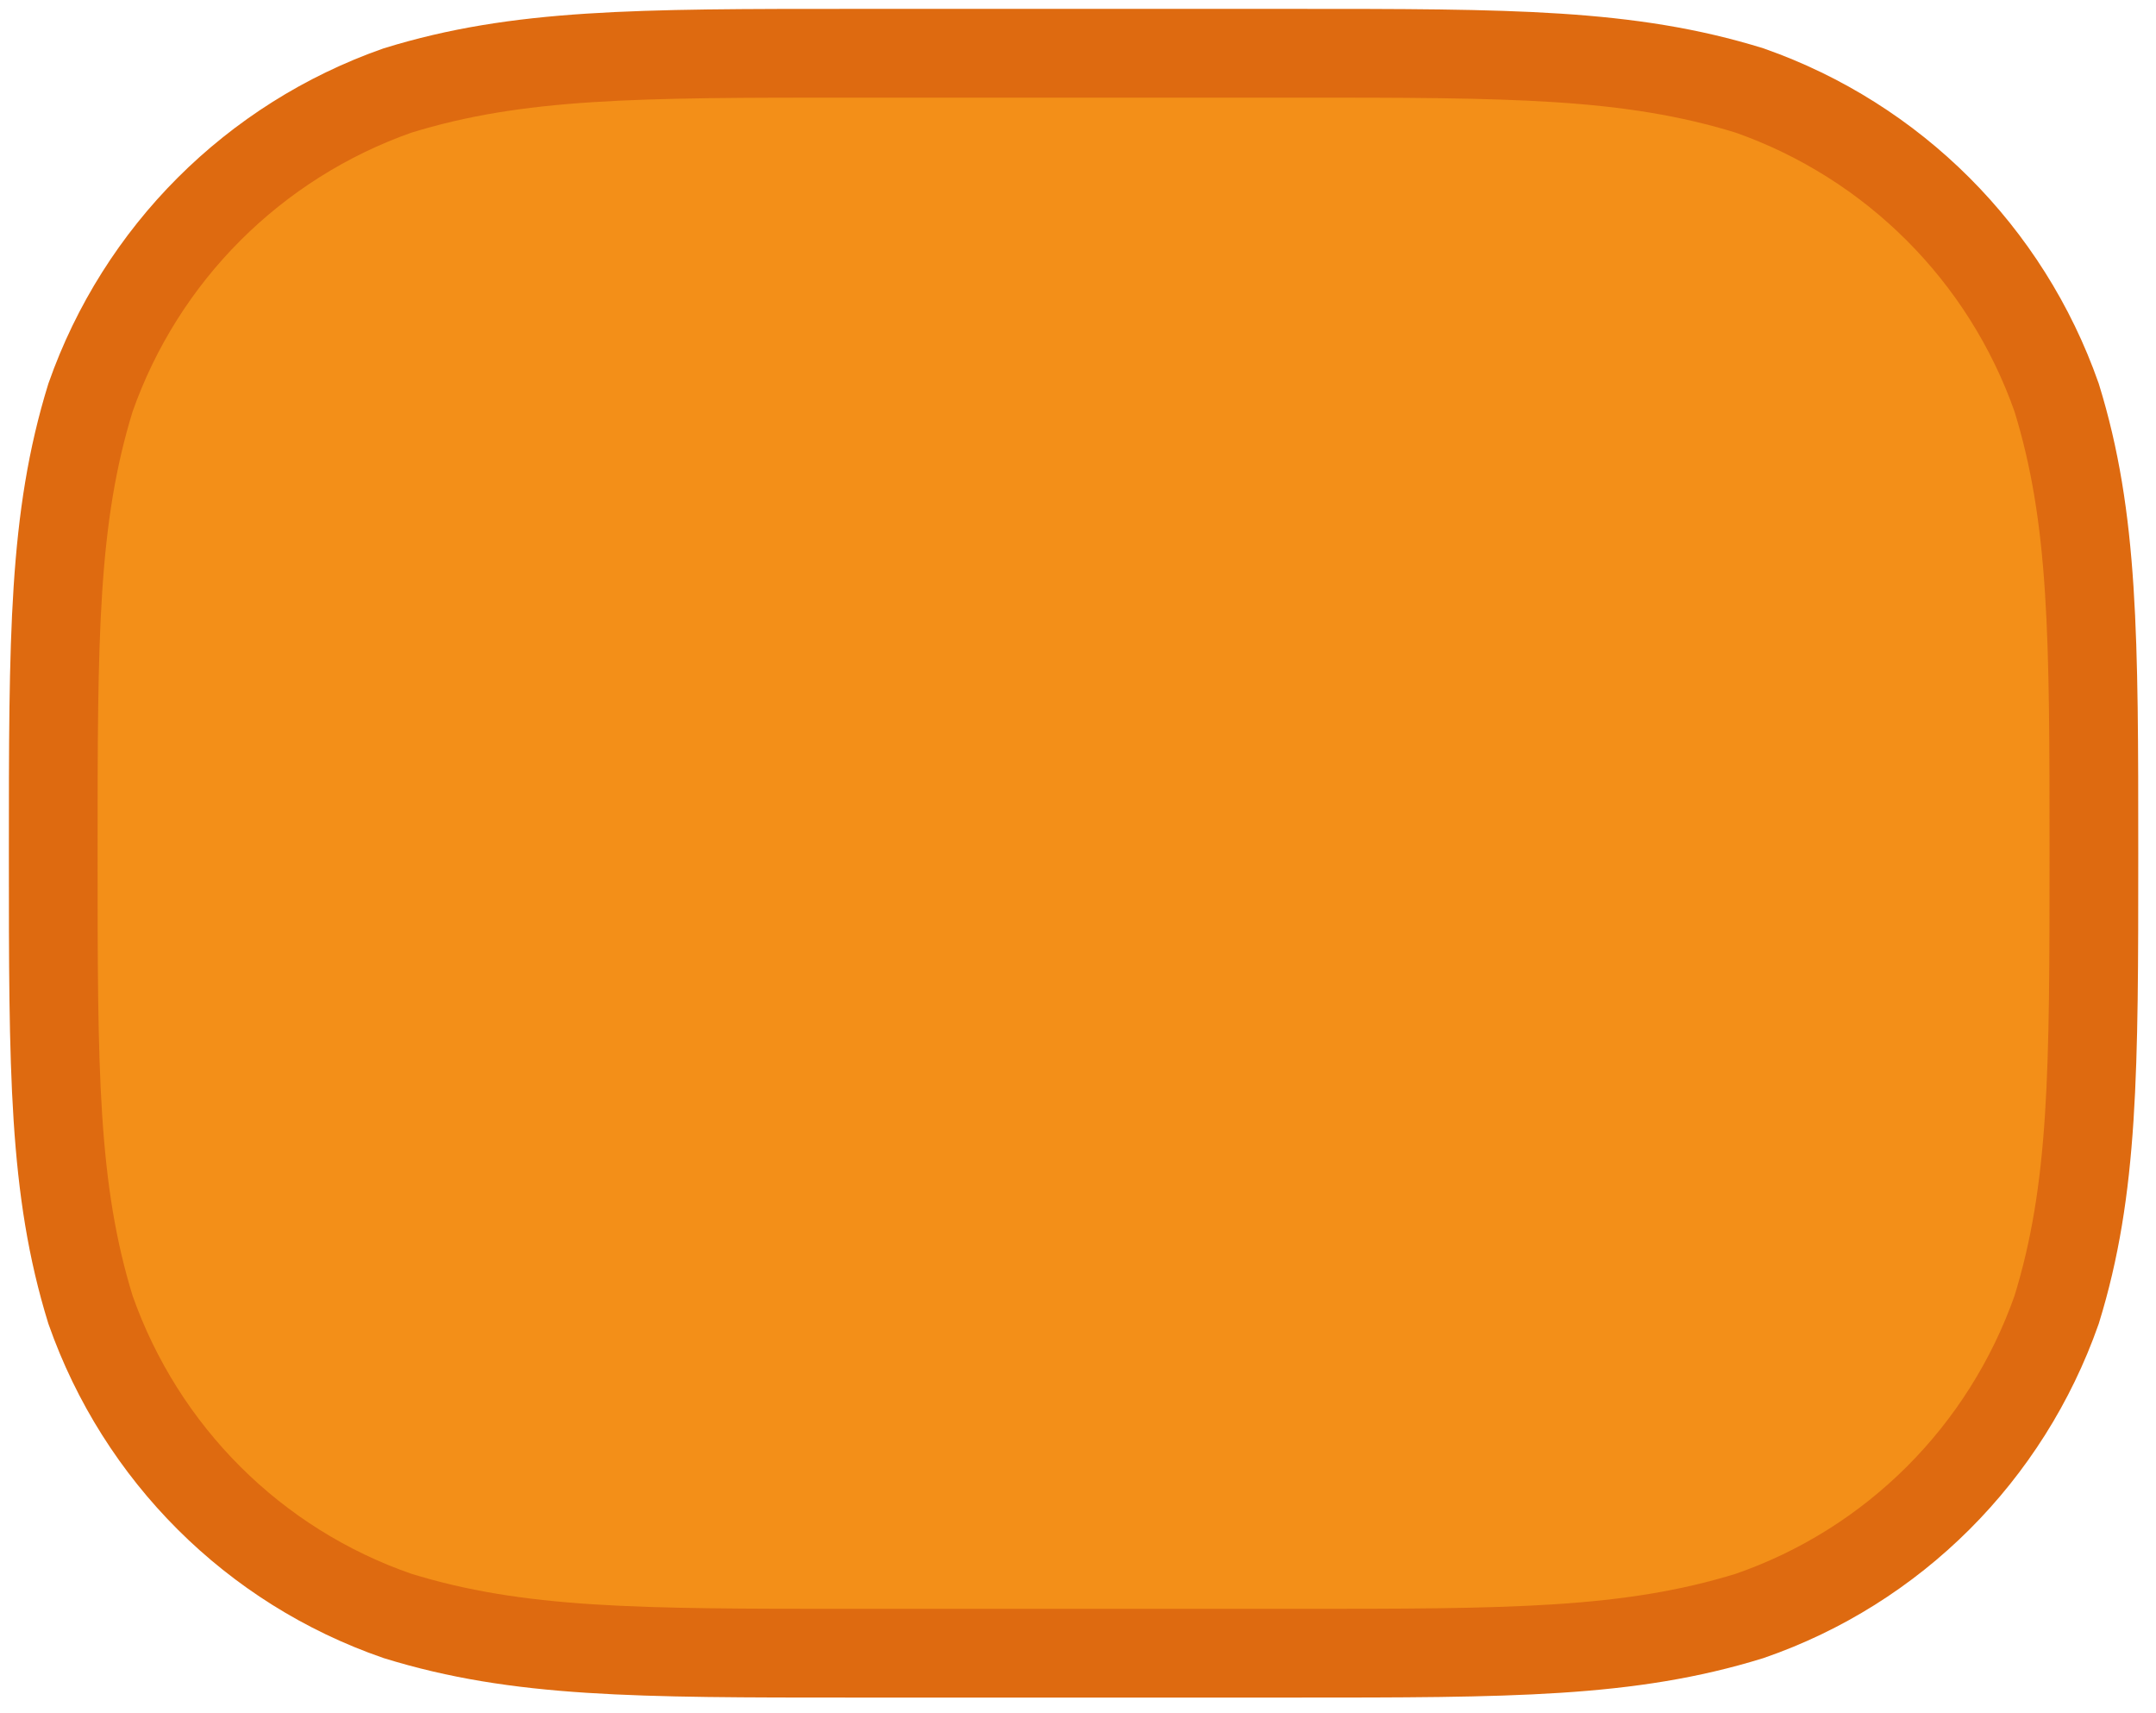 <?xml version="1.0" encoding="UTF-8" standalone="no"?><svg xmlns="http://www.w3.org/2000/svg" xmlns:xlink="http://www.w3.org/1999/xlink" clip-rule="evenodd" stroke-miterlimit="4.00" viewBox="0 0 243 193"><desc>SVG generated by Keynote</desc><defs></defs><g transform="matrix(1.00, 0.00, -0.00, -1.00, 0.0, 193.0)"><path d="M 96.2 187.0 L 145.8 187.0 C 170.2 187.0 183.6 187.0 197.2 182.8 C 213.4 177.1 226.1 164.4 231.8 148.2 C 236.0 134.6 236.0 121.2 236.0 96.8 C 236.0 72.4 236.0 59.0 231.8 45.4 C 226.1 29.2 213.4 16.5 197.2 10.9 C 183.6 6.7 170.2 6.7 145.8 6.7 L 96.2 6.7 C 71.8 6.7 58.4 6.7 44.8 10.9 C 28.6 16.5 15.9 29.2 10.2 45.4 C 6.0 59.0 6.0 72.4 6.0 96.8 C 6.0 121.2 6.0 134.6 10.2 148.2 C 15.9 164.4 28.6 177.1 44.8 182.8 C 58.4 187.0 71.8 187.0 96.2 187.0 Z M 96.2 187.0 " fill="#F38F18"></path><path d="M 90.2 0.0 L 139.8 0.0 C 164.2 0.0 177.6 0.0 191.2 4.2 C 207.4 9.9 220.1 22.6 225.8 38.8 C 230.0 52.4 230.0 65.8 230.0 90.2 C 230.0 114.6 230.0 128.0 225.8 141.6 C 220.1 157.8 207.4 170.5 191.2 176.1 C 177.6 180.3 164.2 180.3 139.8 180.3 L 90.2 180.3 C 65.8 180.3 52.4 180.3 38.8 176.1 C 22.6 170.5 9.9 157.8 4.2 141.6 C 0.0 128.0 0.0 114.6 0.0 90.2 C 0.0 65.8 0.0 52.4 4.2 38.8 C 9.9 22.6 22.6 9.9 38.8 4.2 C 52.4 0.0 65.8 0.0 90.2 0.0 Z M 90.2 0.0 " fill="none" stroke="#DE6A10" stroke-width="10.00" transform="matrix(1.00, 0.00, 0.00, -1.00, 6.0, 187.0)"></path></g></svg>